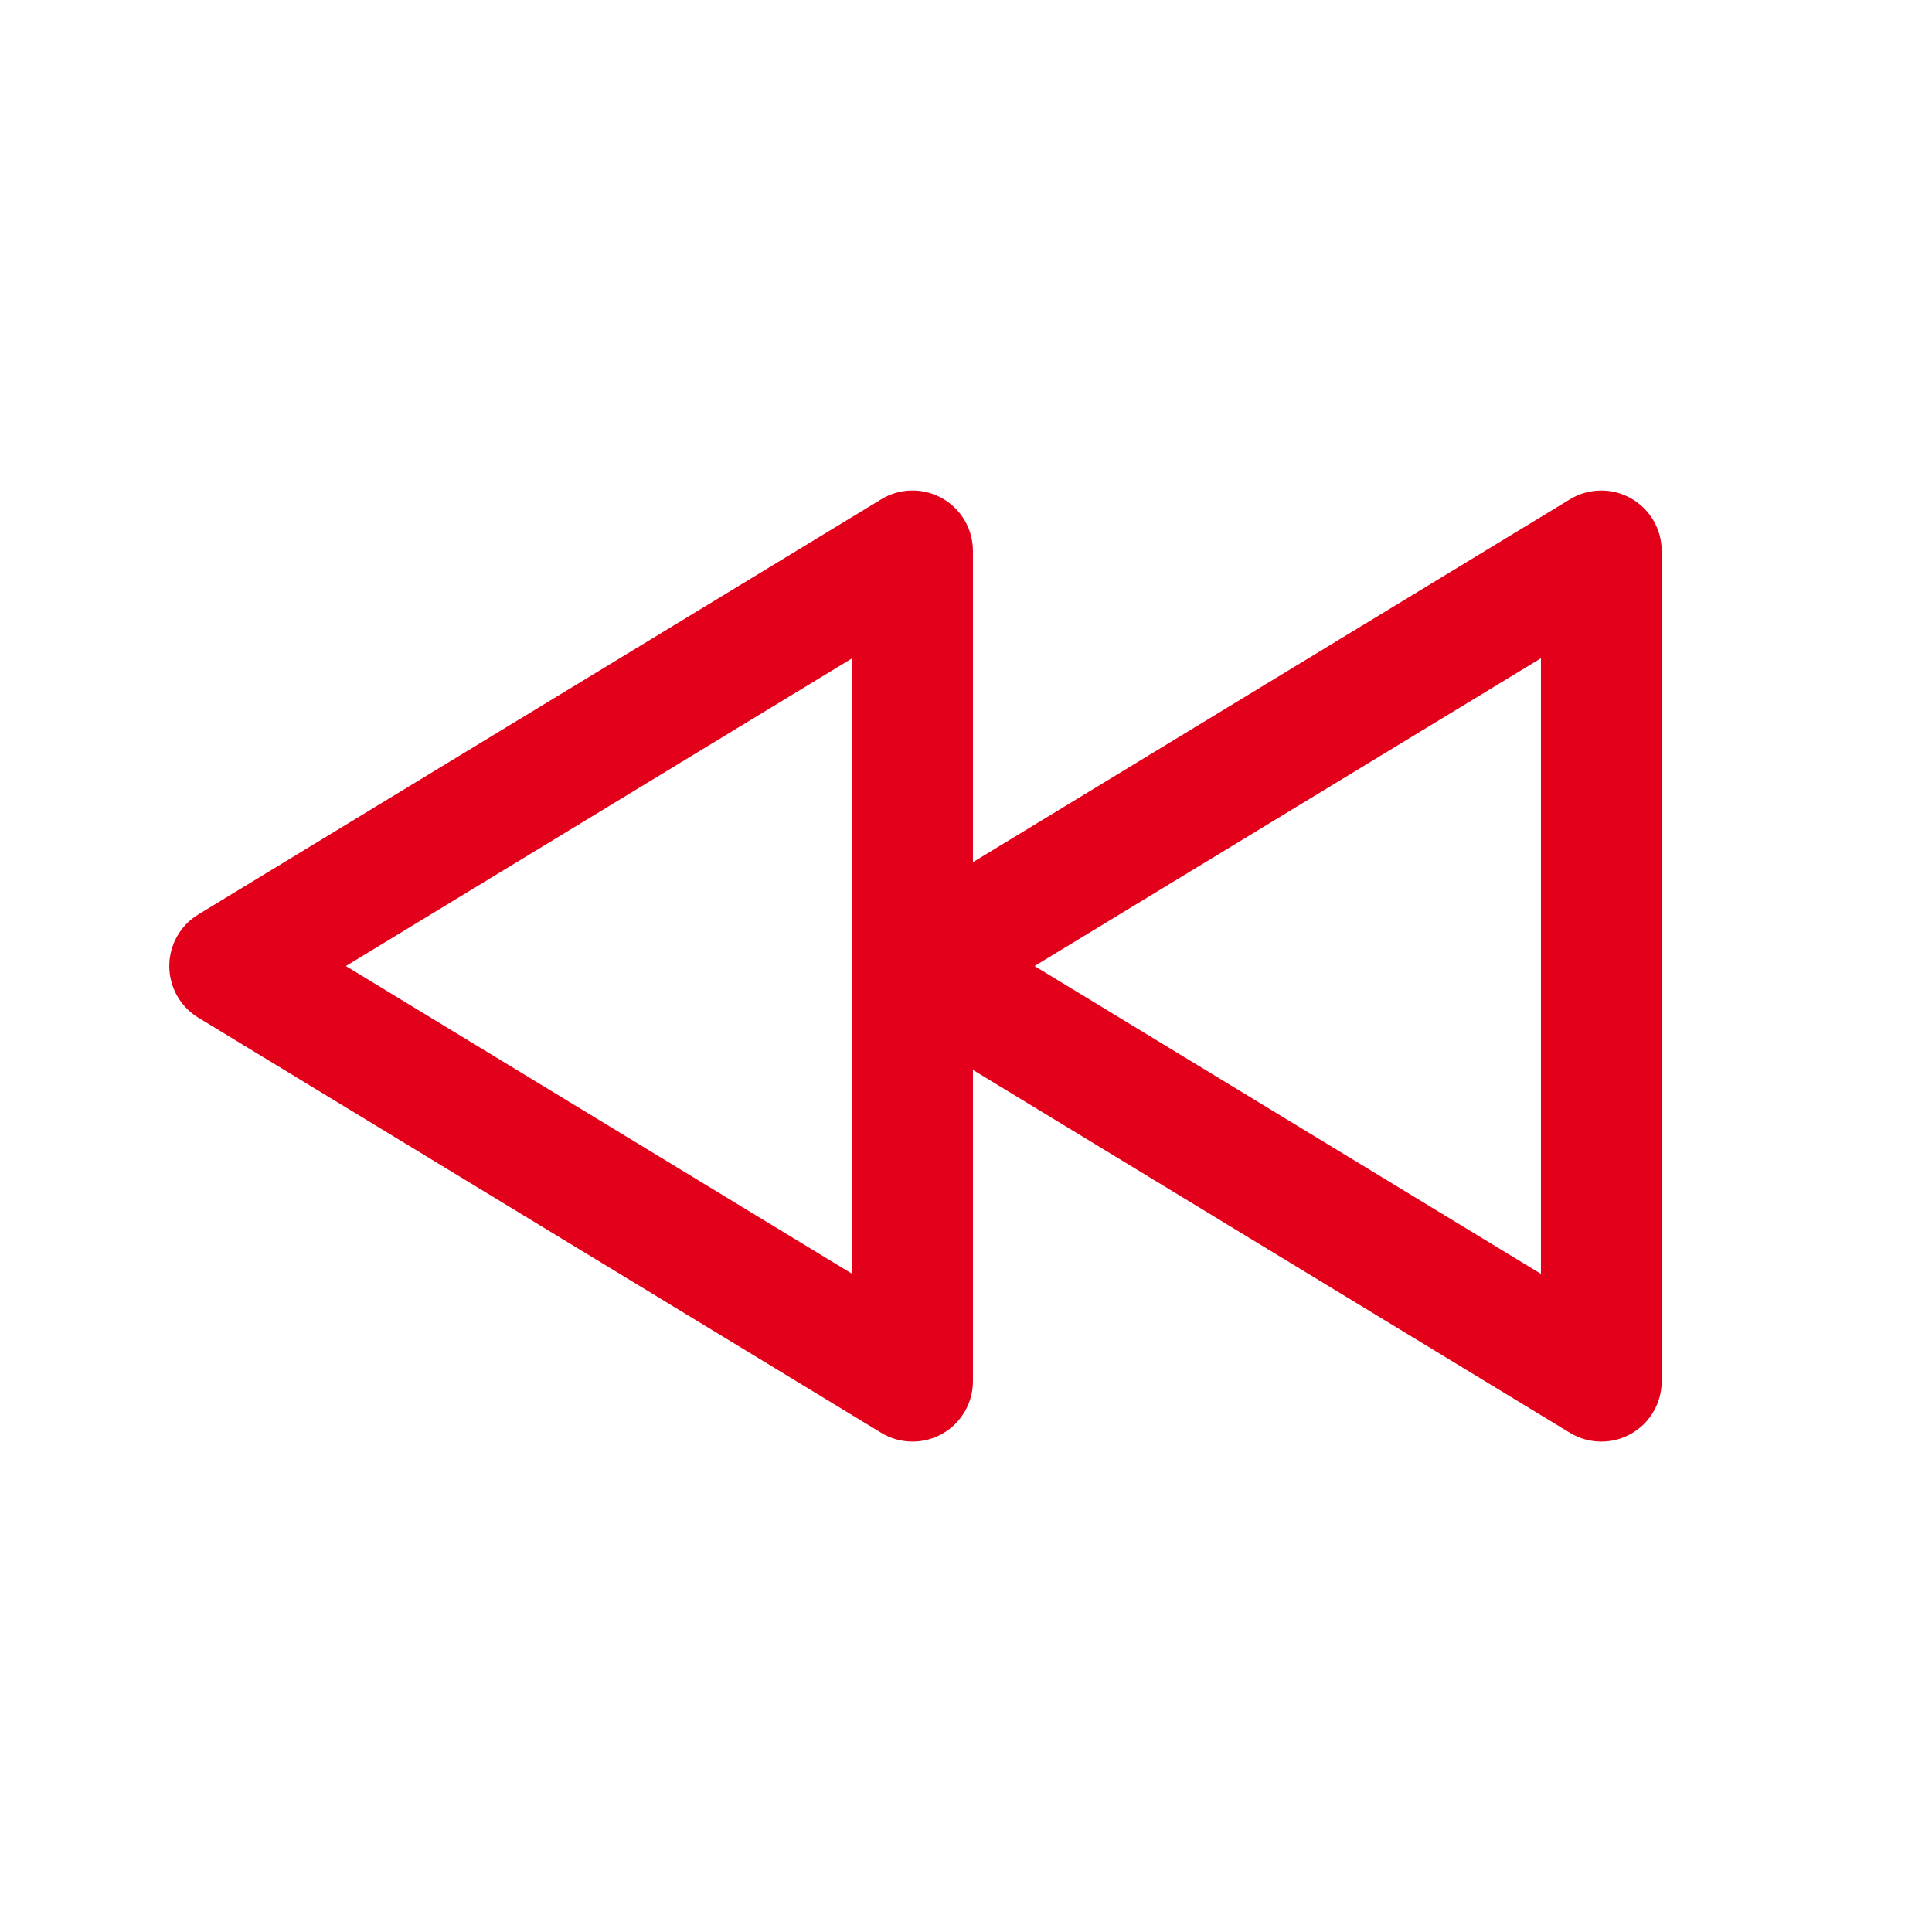 <?xml version="1.0" encoding="utf-8"?>
<!-- Generator: Adobe Illustrator 16.0.4, SVG Export Plug-In . SVG Version: 6.00 Build 0)  -->
<!DOCTYPE svg PUBLIC "-//W3C//DTD SVG 1.1//EN" "http://www.w3.org/Graphics/SVG/1.1/DTD/svg11.dtd">
<svg version="1.1" id="Ebene_1" xmlns="http://www.w3.org/2000/svg" xmlns:xlink="http://www.w3.org/1999/xlink" x="0px" y="0px"
	 width="80px" height="80px" viewBox="0 0 80 80" enable-background="new 0 0 80 80" xml:space="preserve">
<g id="Quadr._Hilfslinien_Kopie" display="none">
</g>
<g id="Quadrate">
</g>
<g id="Ebene_1_1_">
	<path fill="#E2001A" d="M67.532,20.633c-0.788-0.444-1.753-0.428-2.524,0.042L40.287,35.701v-12.89
		c0-0.903-0.487-1.736-1.274-2.179c-0.787-0.444-1.753-0.429-2.524,0.043L8.211,37.866c-0.746,0.453-1.201,1.263-1.201,2.136
		s0.455,1.684,1.201,2.137l28.277,17.19c0.398,0.243,0.849,0.364,1.299,0.364c0.422,0,0.845-0.106,1.226-0.321
		c0.787-0.442,1.274-1.274,1.274-2.179V44.303L65.008,59.33c0.398,0.242,0.85,0.363,1.299,0.363c0.422,0,0.846-0.106,1.228-0.321
		c0.786-0.442,1.272-1.274,1.272-2.179V22.812C68.807,21.908,68.318,21.075,67.532,20.633z M35.287,52.748L14.322,40.002
		l20.965-12.745V52.748z M63.807,52.748L42.839,40.002l20.968-12.745V52.748z"/>
</g>
</svg>
